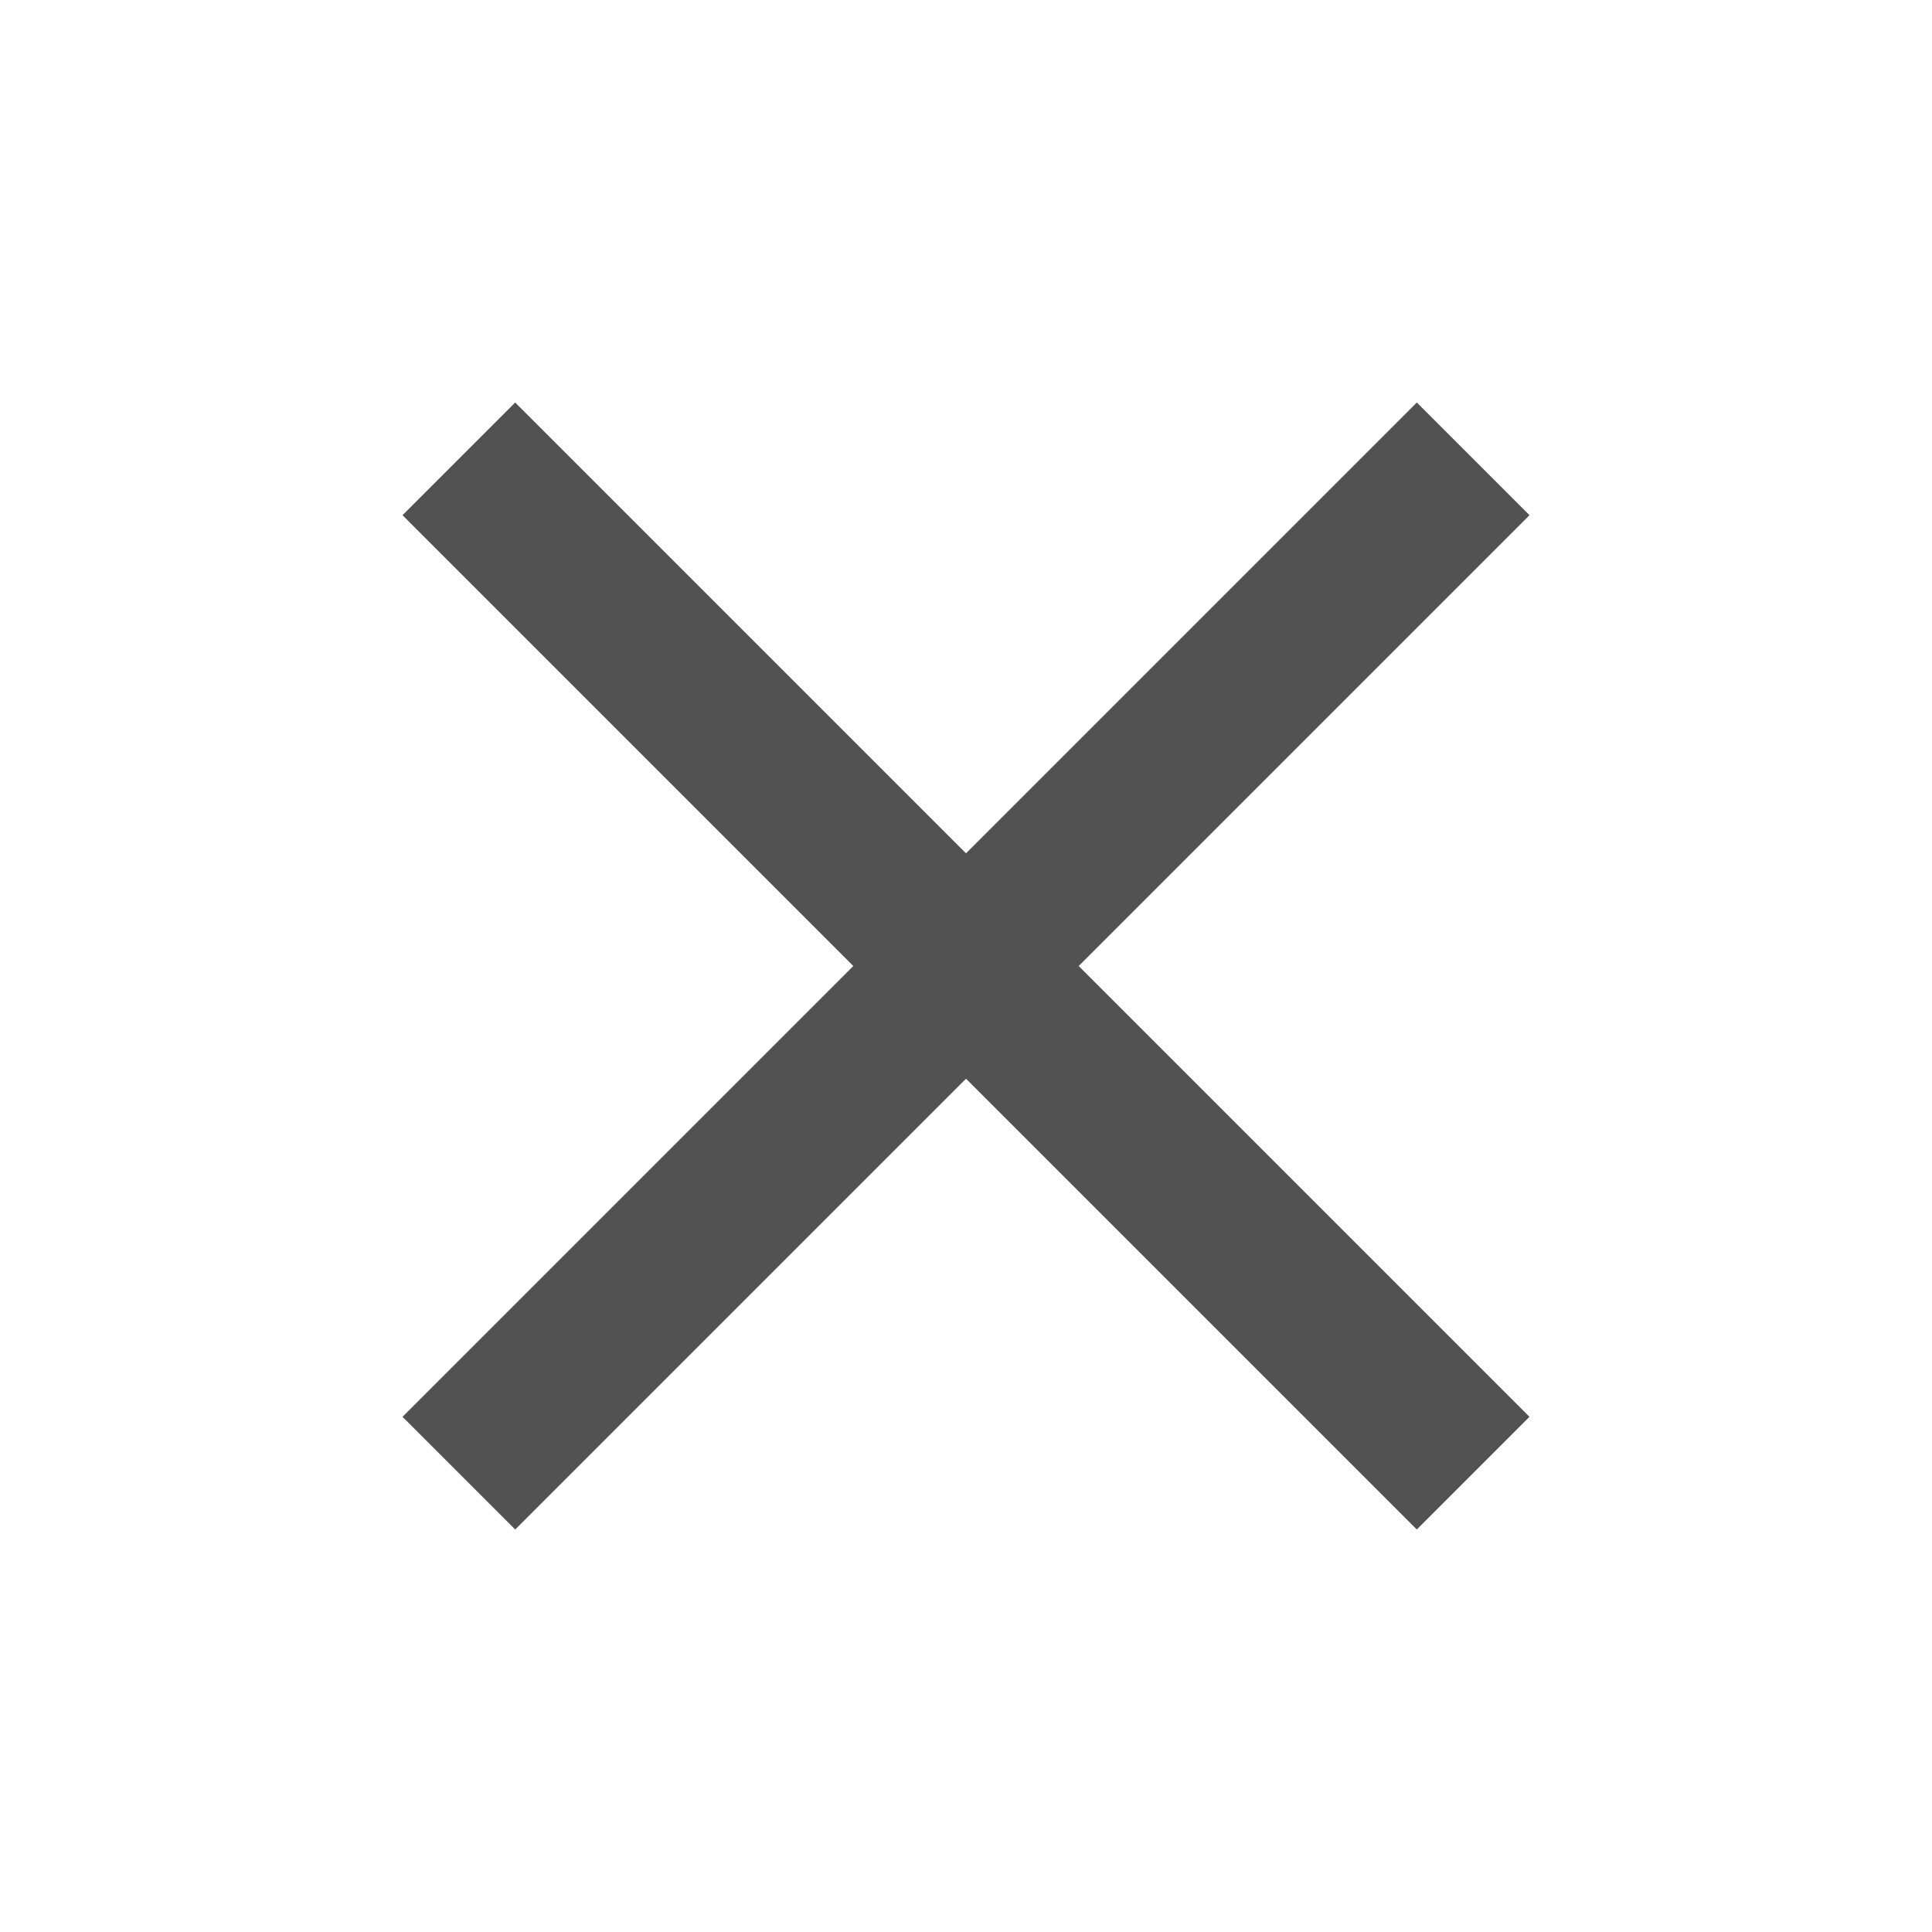 <svg xmlns="http://www.w3.org/2000/svg" height="24" viewBox="0 -960 960 960" width="24"><path fill="#525252" d="m256-200-56-56 224-224-224-224 56-56 224 224 224-224 56 56-224 224 224 224-56 56-224-224-224 224Z"/></svg>